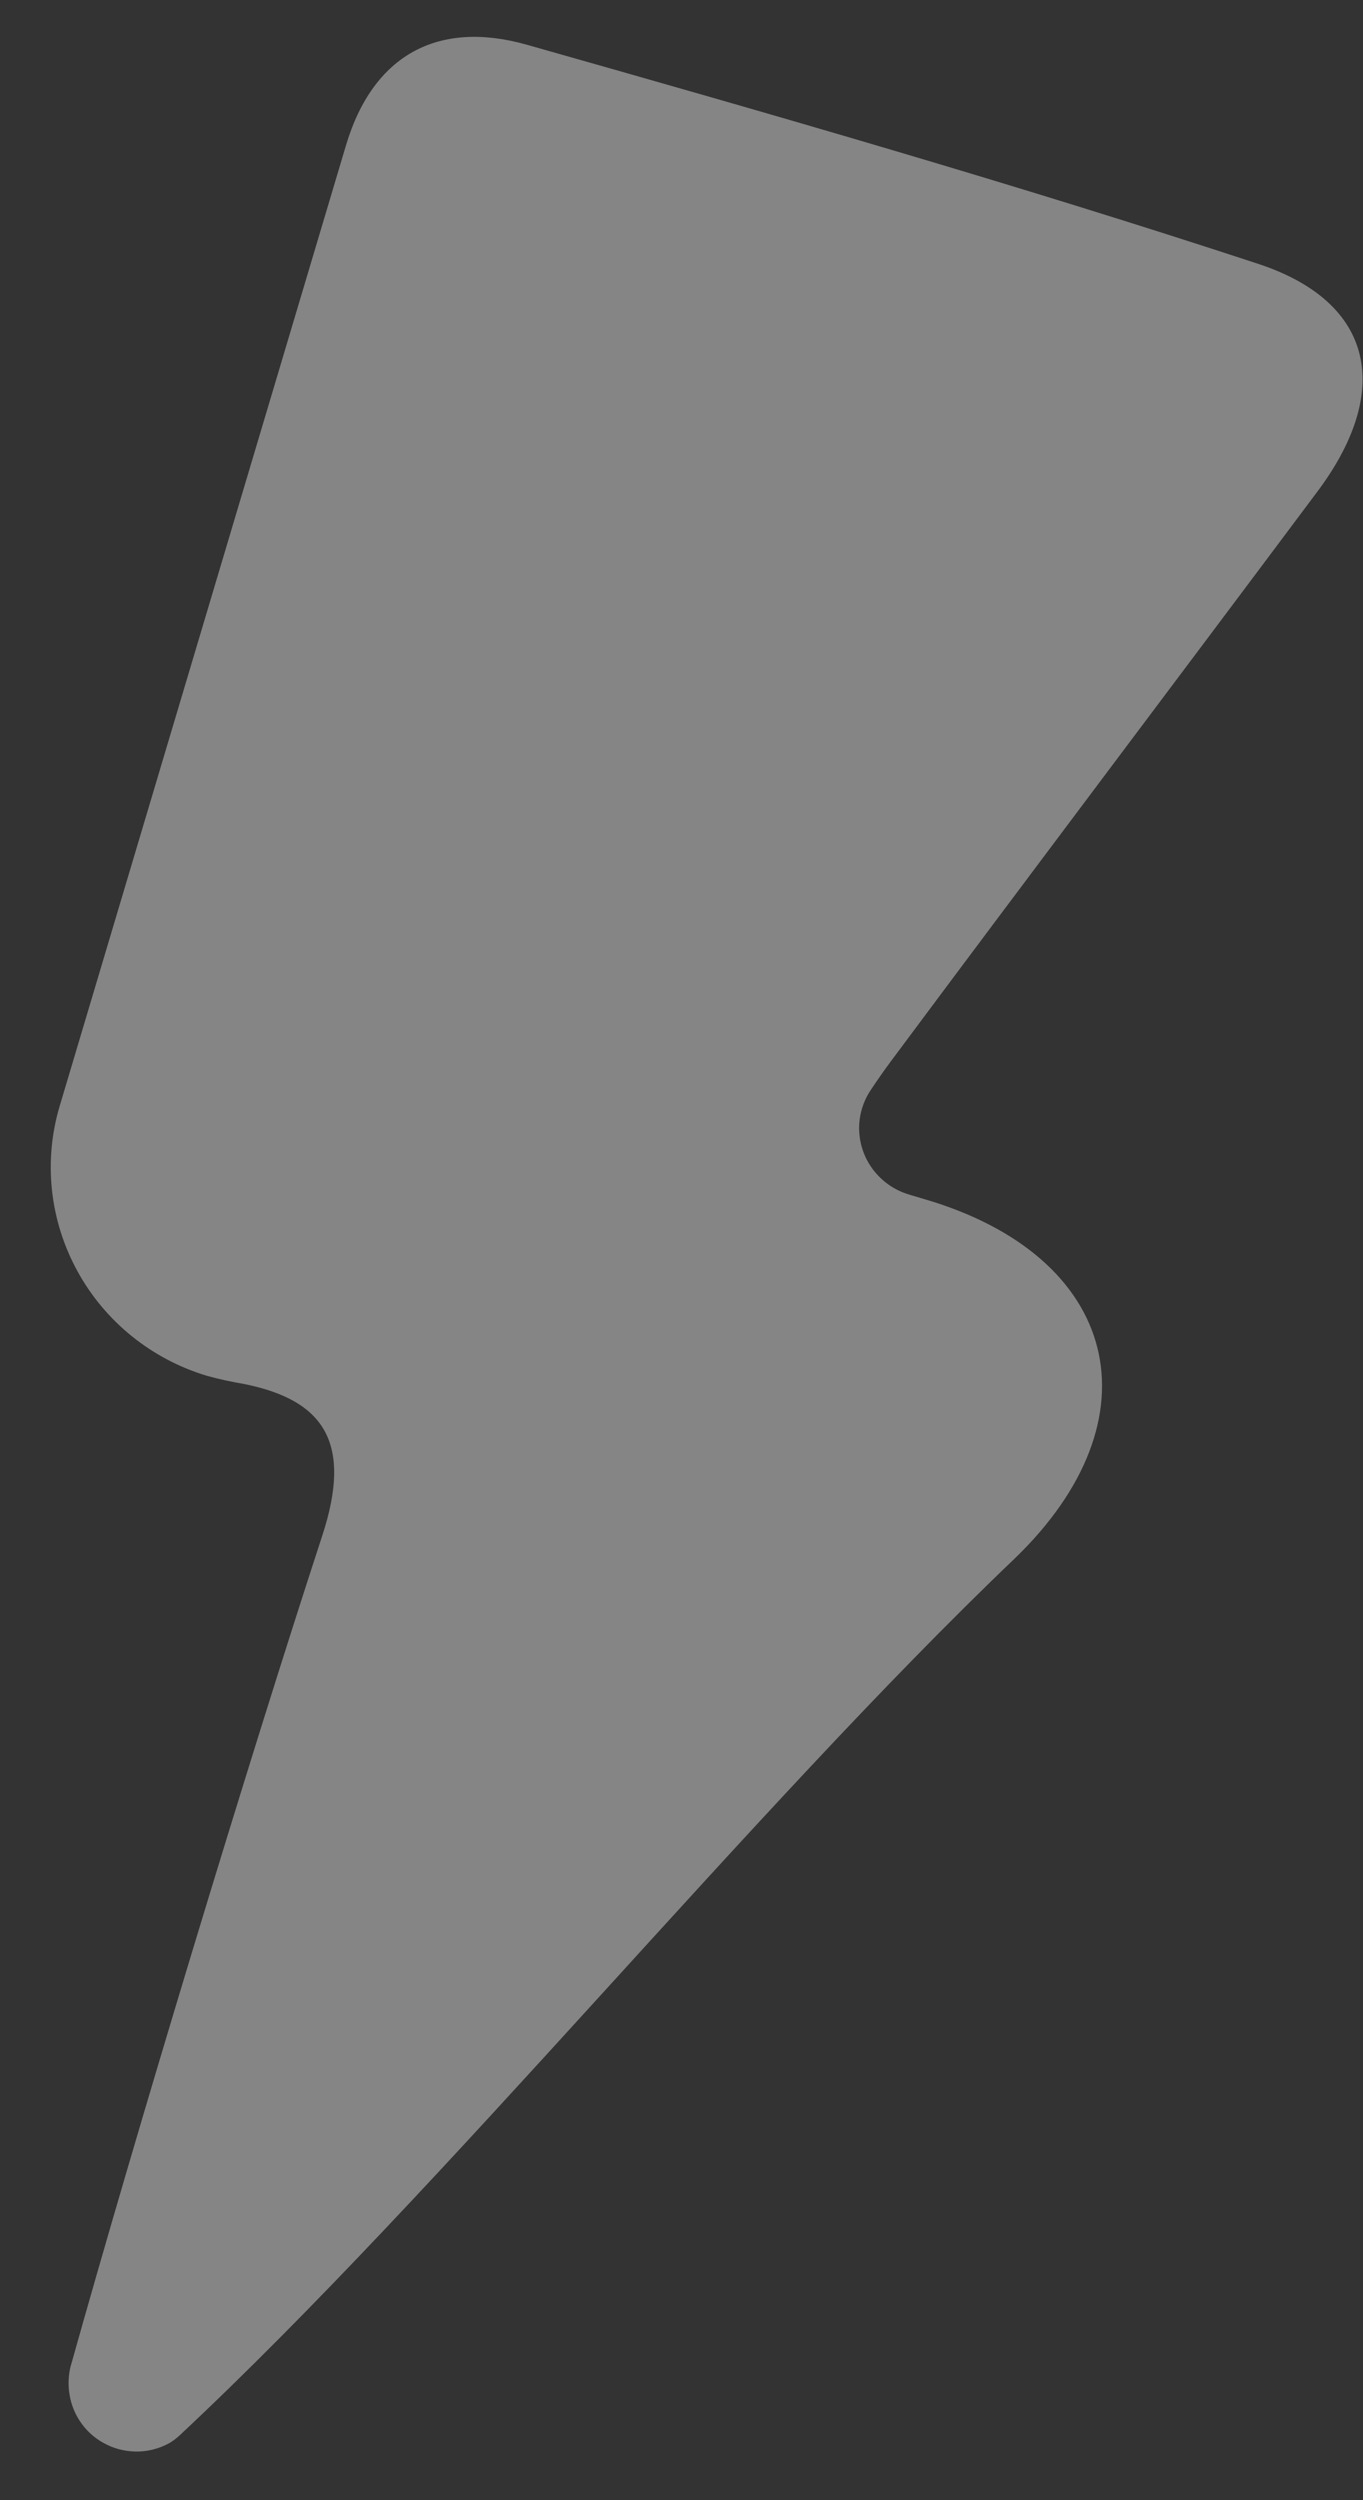 <svg width="18" height="33" viewBox="0 0 18 33" fill="none" xmlns="http://www.w3.org/2000/svg">
<rect x="0" y="0" width="18" height="33" fill="#333333" stroke="none"/>
<path d="M12.015 15.77L12.193 15.823C14.79 16.575 15.327 18.724 13.391 20.58C9.925 23.891 5.877 28.867 2.374 32.143C2.333 32.181 2.288 32.216 2.239 32.245C2.113 32.315 1.972 32.354 1.828 32.358C1.684 32.361 1.54 32.331 1.41 32.267C1.28 32.204 1.167 32.111 1.082 31.995C0.996 31.879 0.94 31.745 0.918 31.603C0.898 31.482 0.902 31.359 0.931 31.24C1.802 28.133 3.252 23.339 4.255 20.272C4.657 19.047 4.285 18.482 3.227 18.268C3.06 18.24 2.894 18.204 2.731 18.159C2.001 17.939 1.386 17.443 1.022 16.777C0.657 16.111 0.572 15.331 0.786 14.606C2.047 10.377 3.308 6.148 4.569 1.919C4.928 0.715 5.794 0.262 6.956 0.59C10.189 1.506 13.423 2.433 16.614 3.482C18.16 3.99 18.395 5.174 17.38 6.512C15.513 9.009 13.631 11.502 11.763 14.011C11.674 14.131 11.588 14.254 11.502 14.383C11.421 14.502 11.37 14.639 11.352 14.782C11.335 14.924 11.352 15.069 11.402 15.205C11.452 15.34 11.534 15.462 11.641 15.56C11.747 15.659 11.876 15.73 12.015 15.77Z" fill="white" fill-opacity="0.4"/>
</svg>
